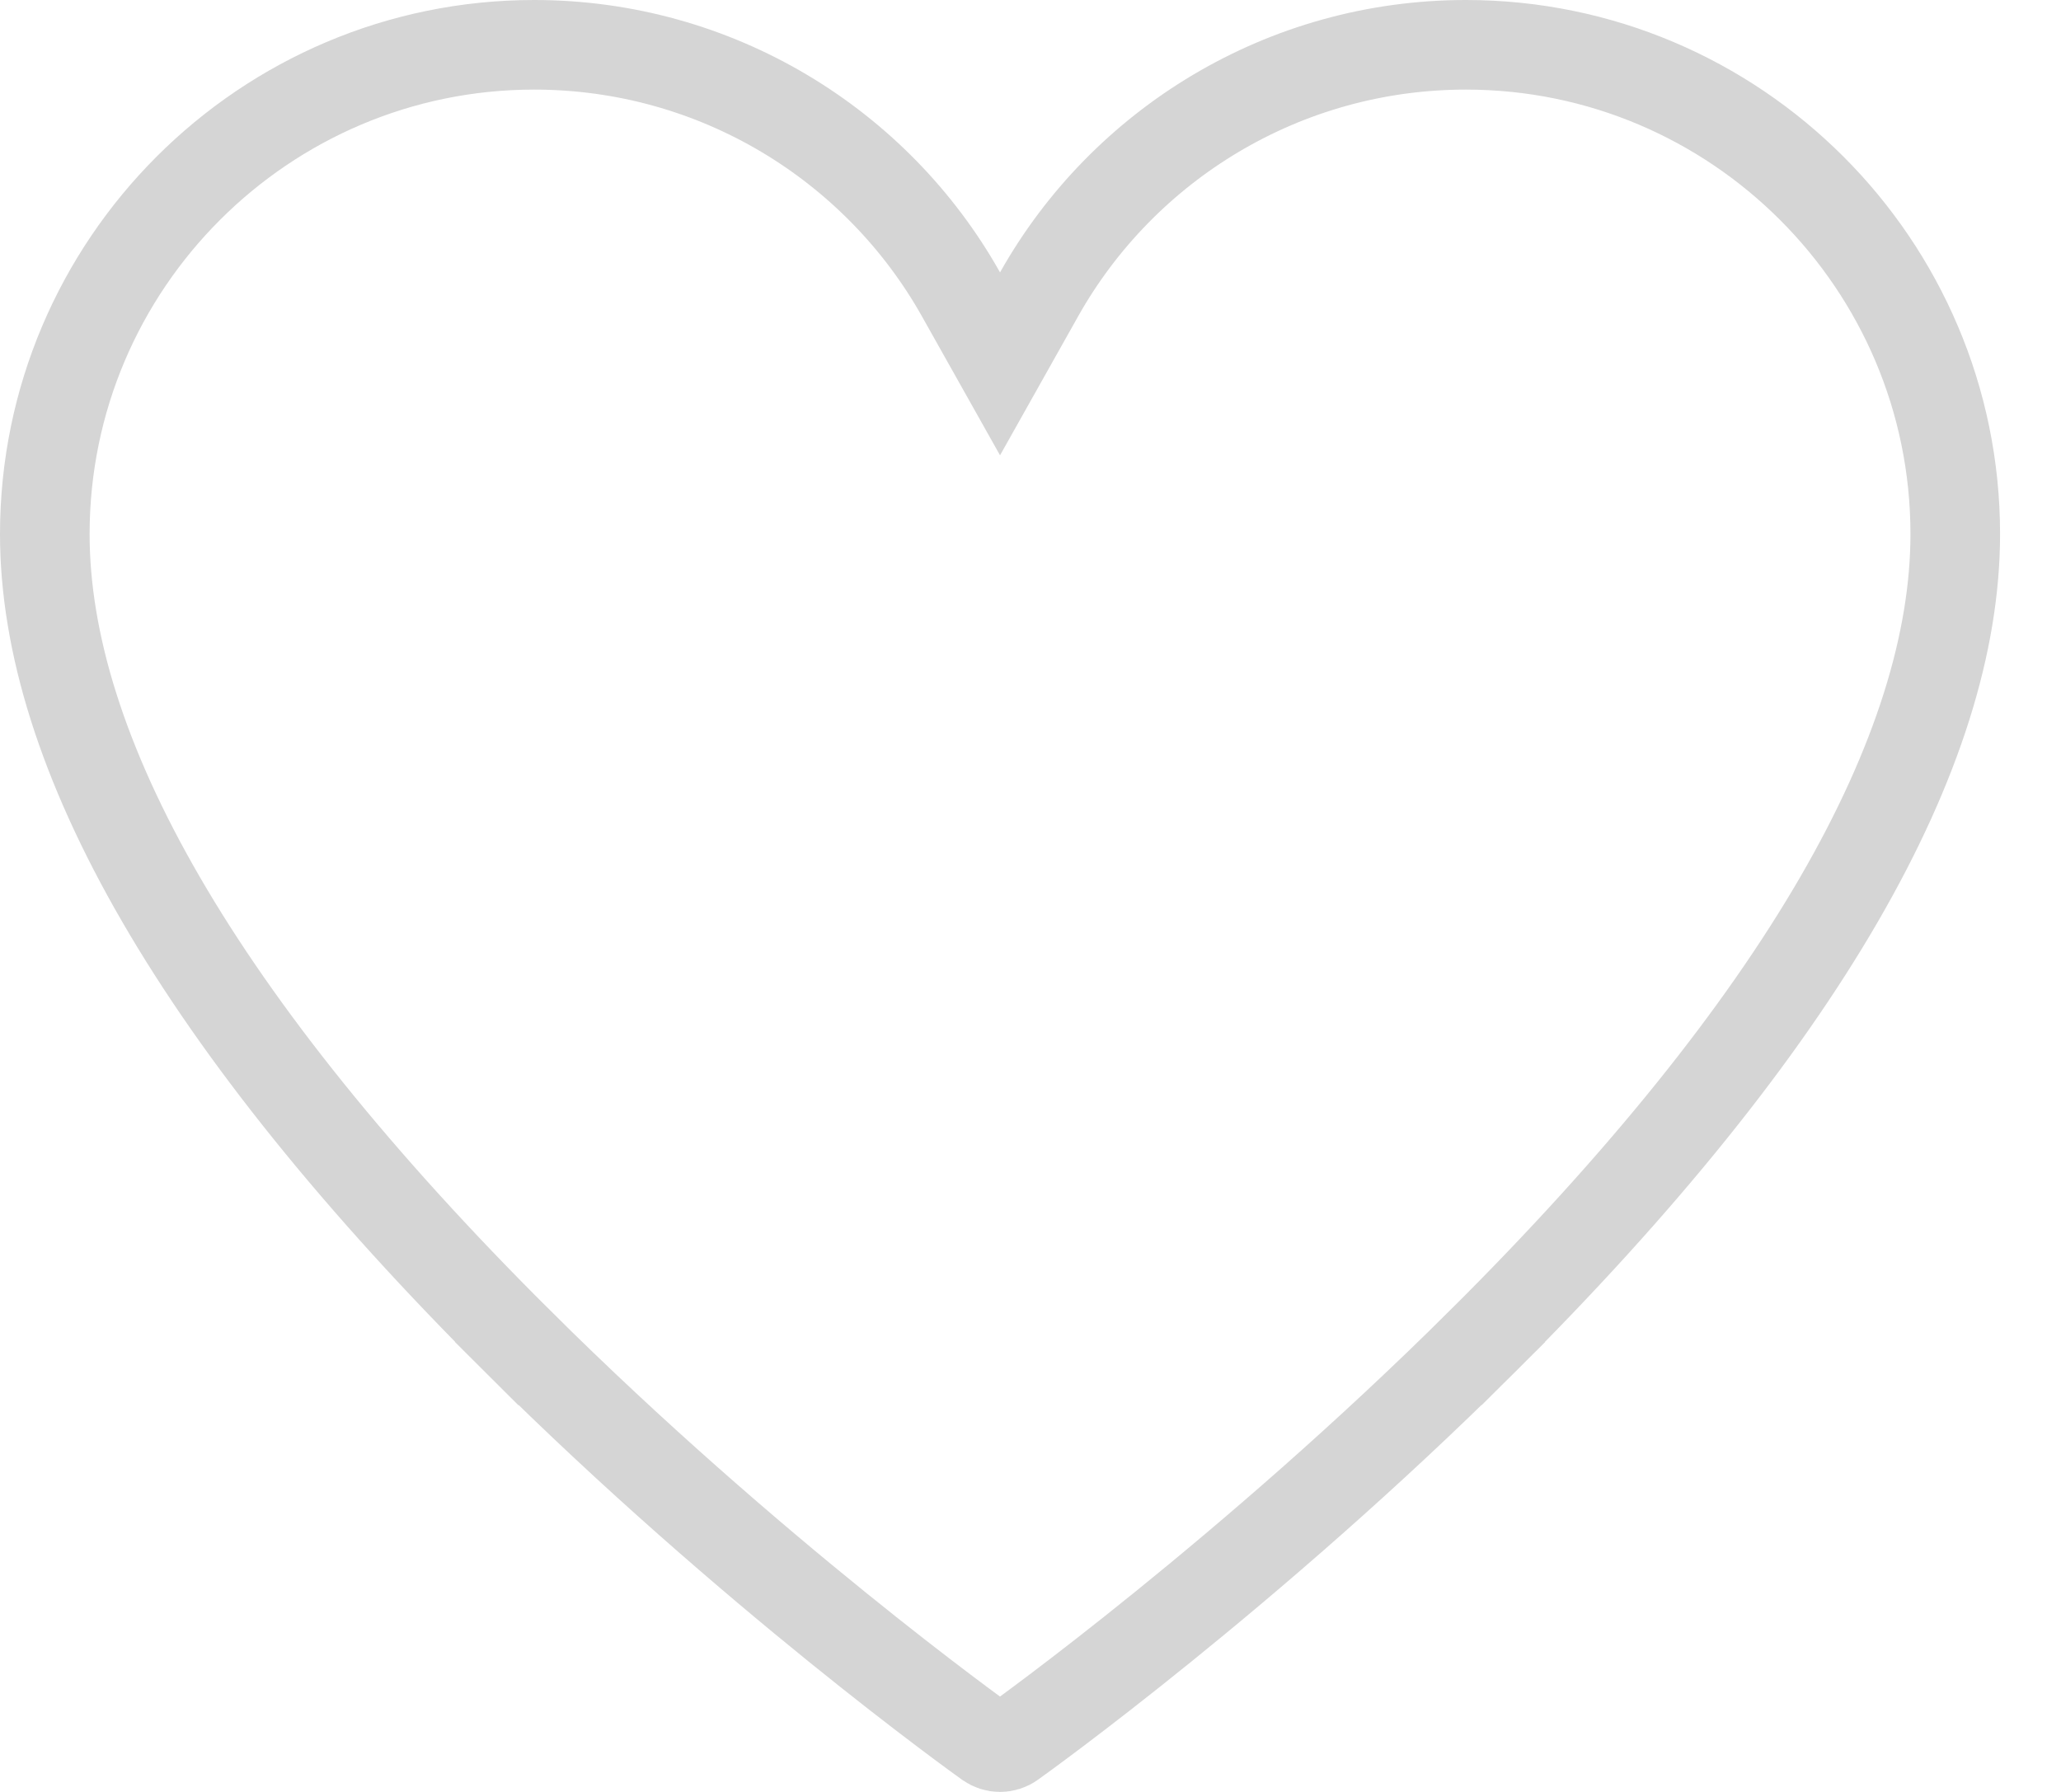 <svg width="23" height="20" viewBox="0 0 23 20" fill="none" xmlns="http://www.w3.org/2000/svg">
<path d="M10.724 3.285L11.16 4.061L11.596 3.285C12.537 1.611 14.33 0.5 16.359 0.5C19.37 0.5 21.82 2.95 21.82 5.961C21.82 8.381 20.123 11.408 16.537 14.977L16.889 15.331L16.537 14.977C13.944 17.556 11.391 19.387 11.291 19.458C11.252 19.486 11.206 19.5 11.16 19.5C11.114 19.5 11.068 19.486 11.028 19.458C10.927 19.386 8.375 17.555 5.784 14.977L5.431 15.331L5.784 14.977C2.197 11.408 0.5 8.381 0.5 5.961C0.5 2.95 2.95 0.5 5.961 0.5C7.99 0.5 9.783 1.611 10.724 3.285Z" stroke="#D5D5D5"/>
</svg>
